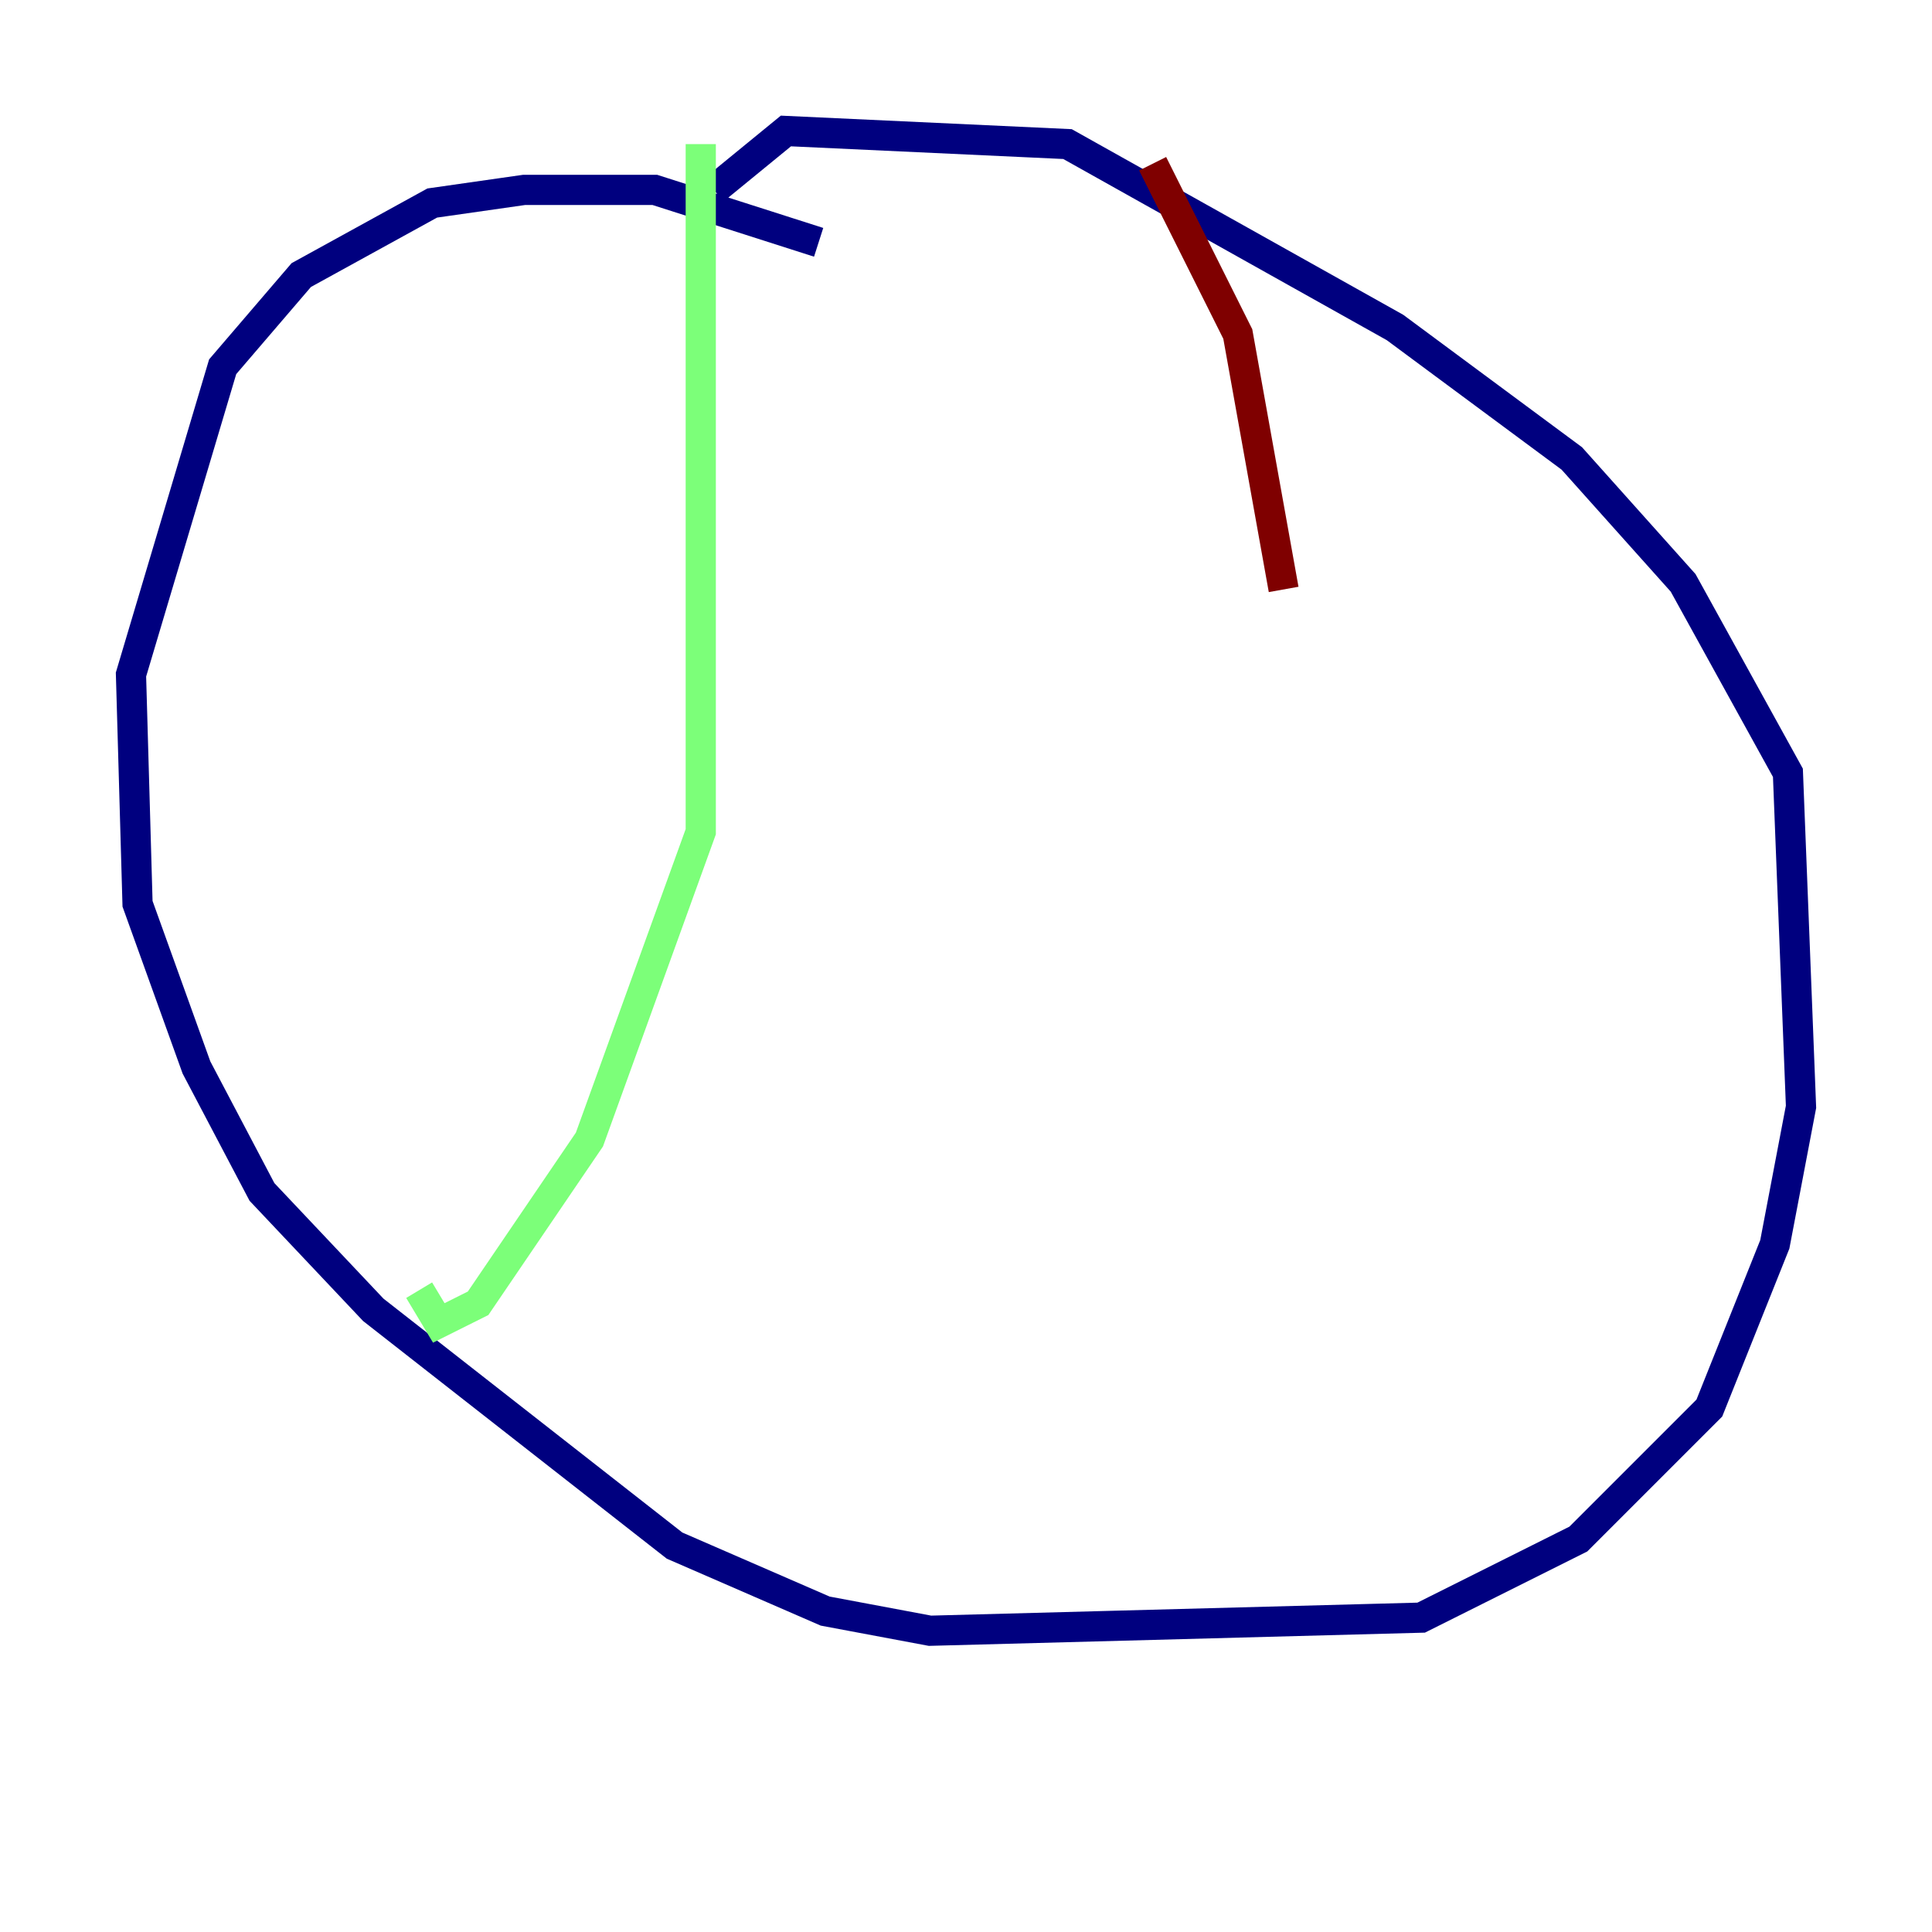 <?xml version="1.0" encoding="utf-8" ?>
<svg baseProfile="tiny" height="128" version="1.2" viewBox="0,0,128,128" width="128" xmlns="http://www.w3.org/2000/svg" xmlns:ev="http://www.w3.org/2001/xml-events" xmlns:xlink="http://www.w3.org/1999/xlink"><defs /><polyline fill="none" points="54.237,16.054 43.39,12.583 34.712,12.583 28.637,13.451 19.959,18.224 14.752,24.298 8.678,44.691 9.112,59.878 13.017,70.725 17.356,78.969 24.732,86.78 44.691,102.4 54.671,106.739 61.614,108.041 94.156,107.173 104.57,101.966 113.248,93.288 117.586,82.441 119.322,73.329 118.454,51.2 111.512,38.617 104.136,30.373 92.42,21.695 70.725,9.546 52.068,8.678 47.295,12.583" stroke="#00007f" stroke-width="2" /><polyline fill="none" points="46.427,9.546 46.427,55.105 39.051,75.498 31.675,86.346 29.071,87.647 27.77,85.478" stroke="#7cff79" stroke-width="2" /><polyline fill="none" points="76.366,10.848 82.007,22.129 85.044,39.051" stroke="#7f0000" stroke-width="2" /></svg>